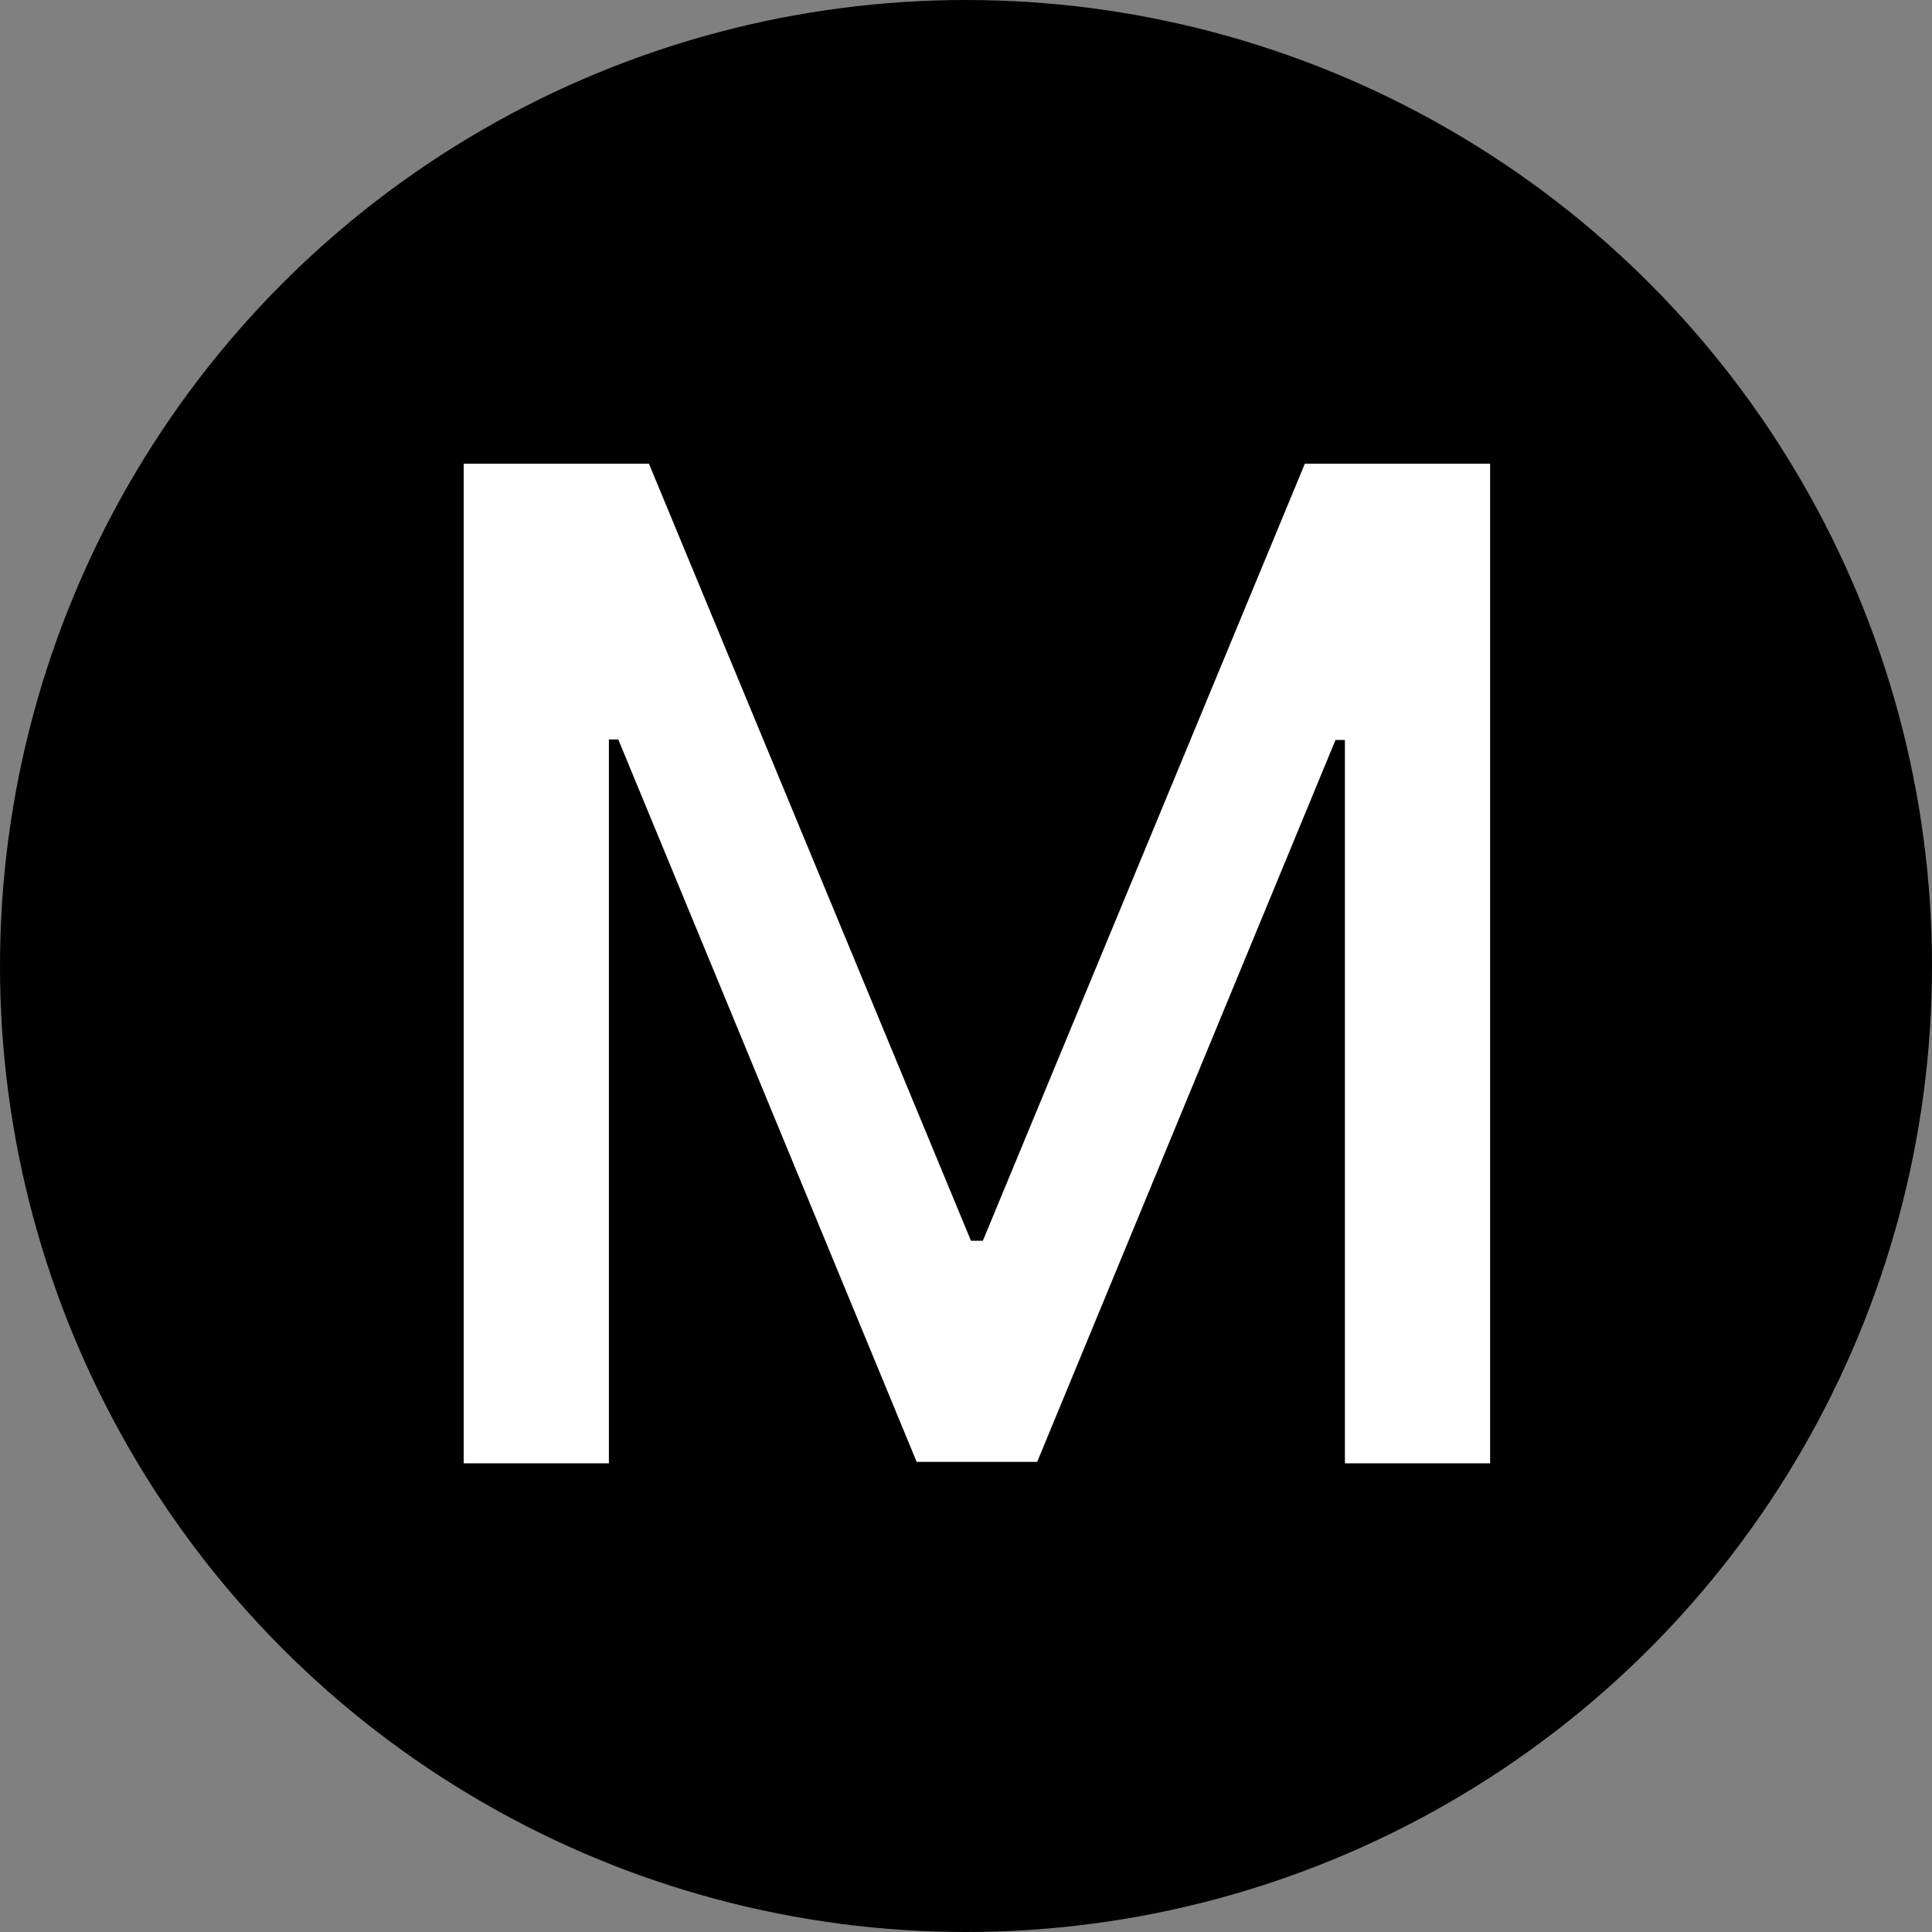 <svg width="50" height="50" viewBox="0 0 50 50" fill="none" xmlns="http://www.w3.org/2000/svg">
<rect x="0" y="0" width="50" height="50" fill="#808080" stroke="none"/>
<circle cx="25" cy="25" r="25" fill="black"/>
<path d="M12 12V37.871H15.758V19.137H16.001L23.723 37.833H26.842L34.563 19.15H34.806V37.871H38.564V12H33.77L25.436 32.111H25.129L16.794 12H12Z" fill="white"/>
</svg>